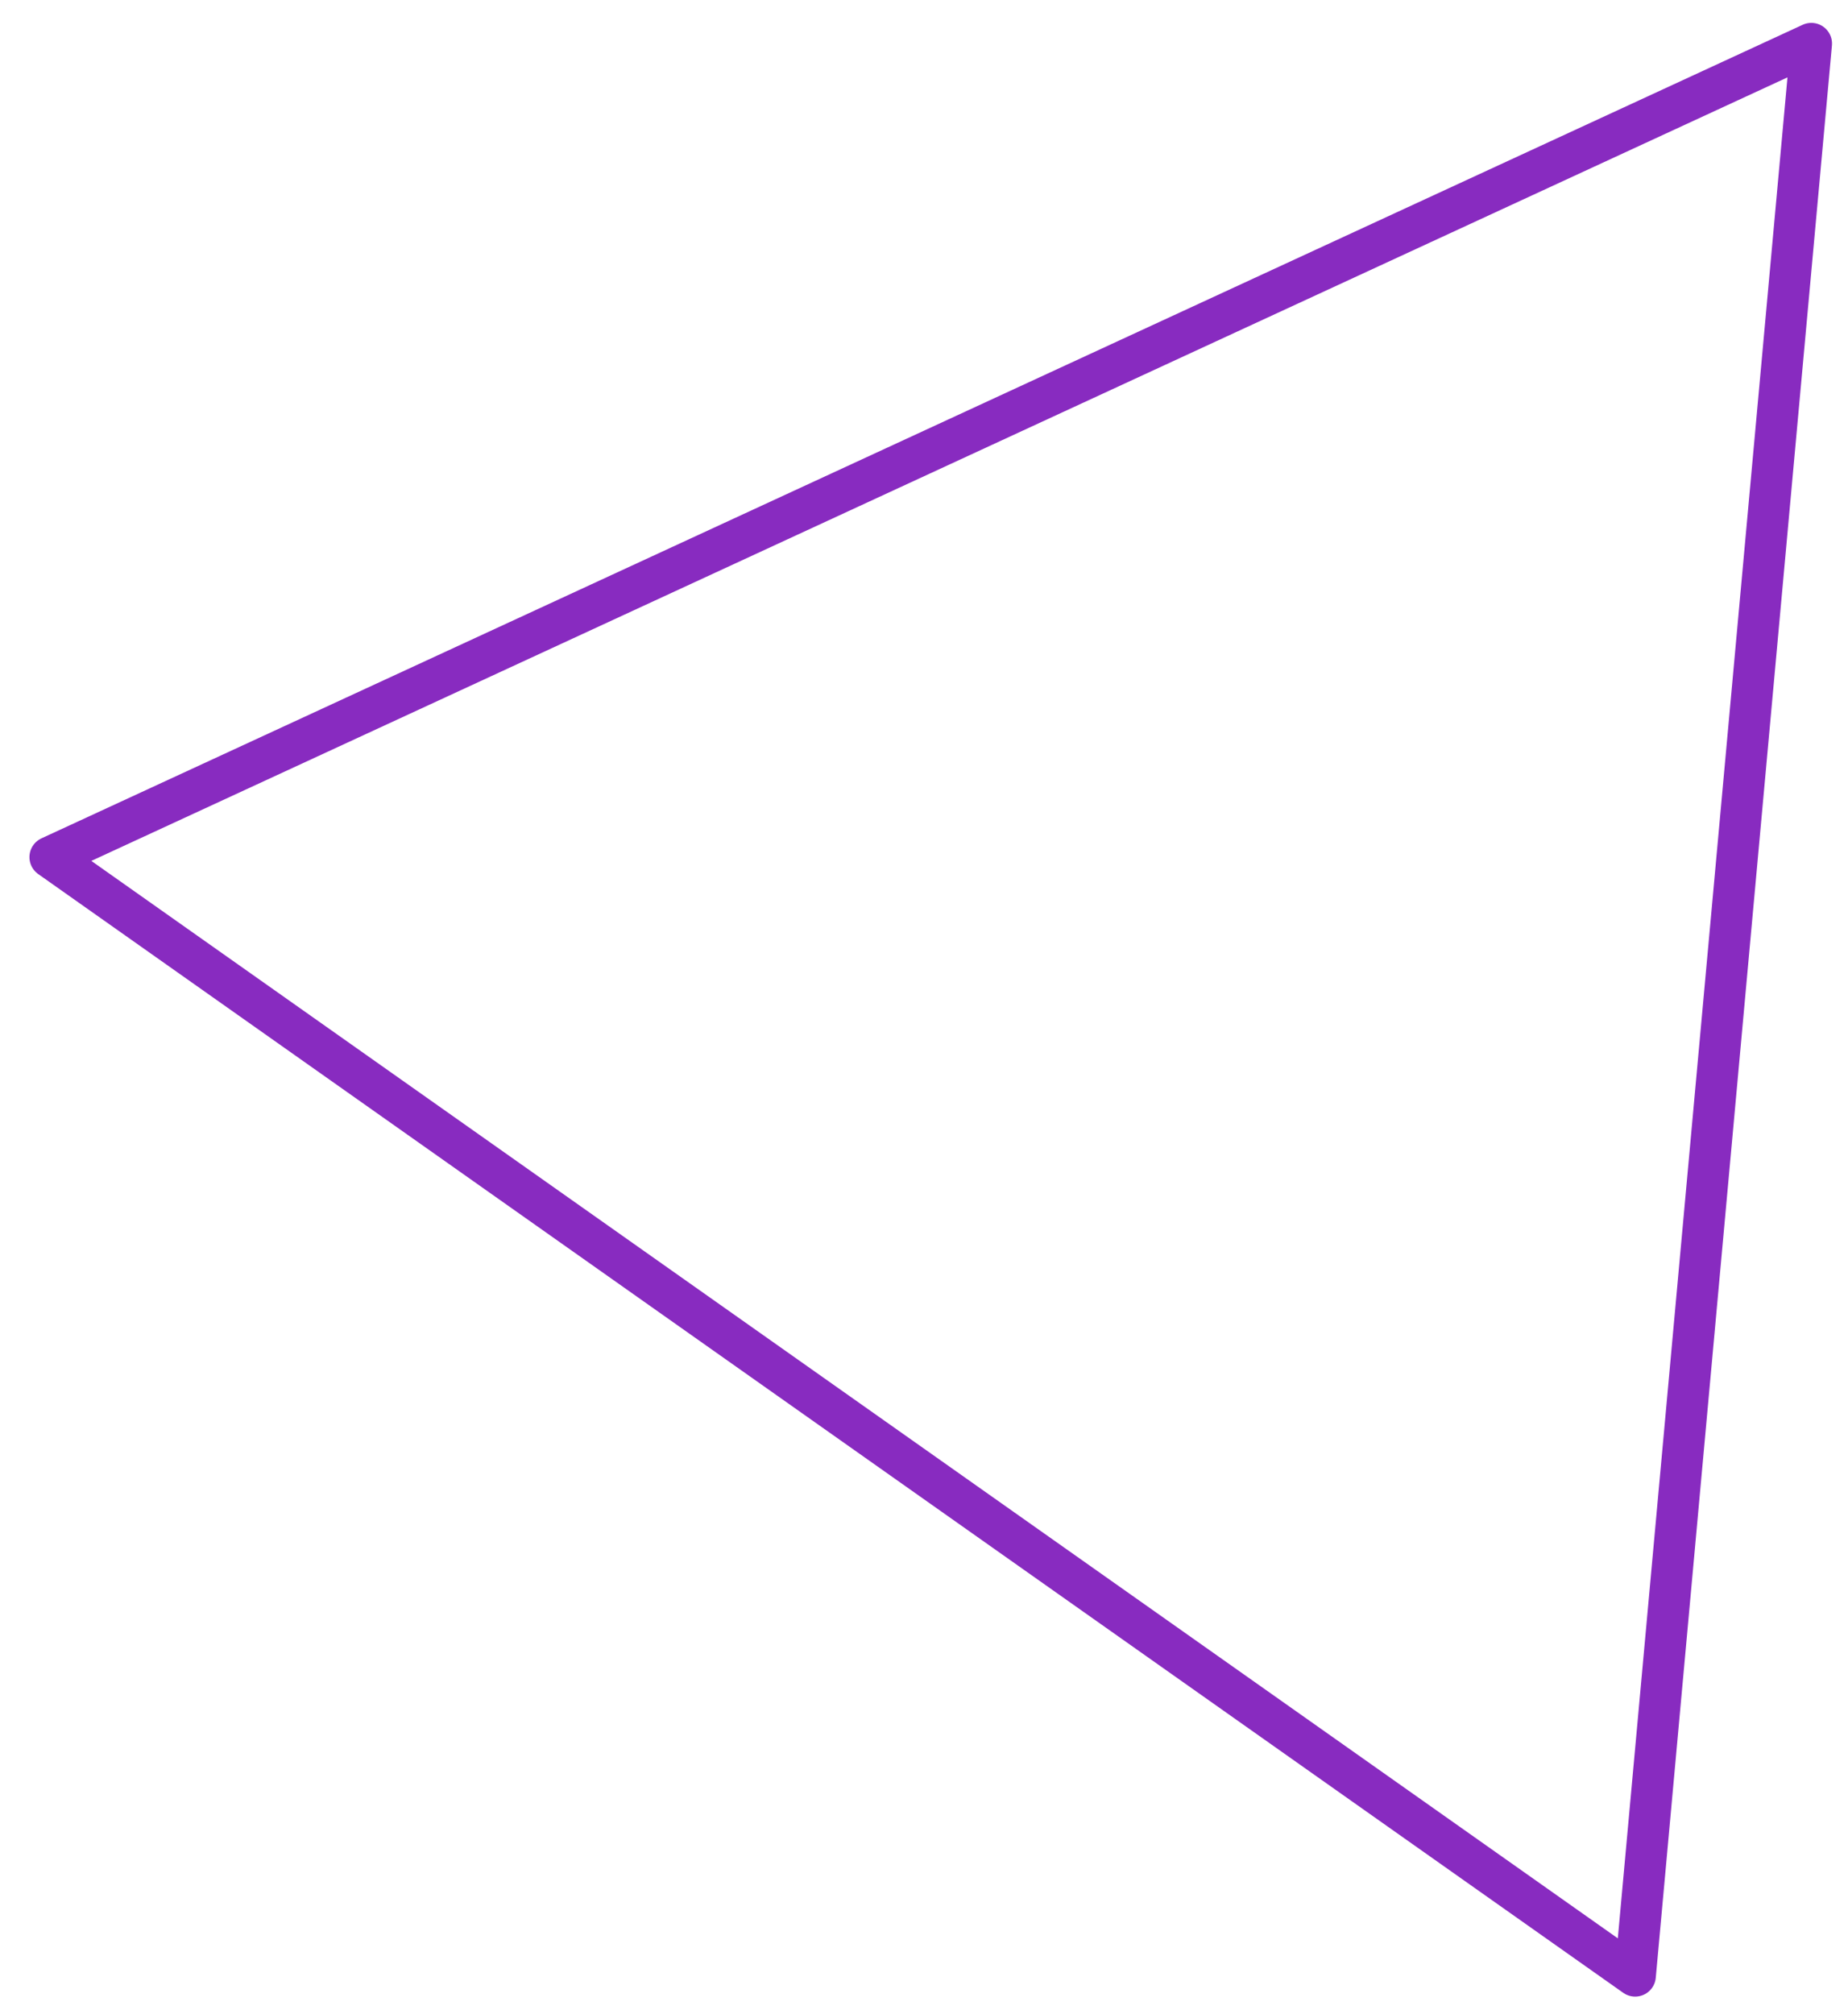 <svg width="134" height="146" viewBox="0 0 134 146" fill="none" xmlns="http://www.w3.org/2000/svg">
<path d="M118.567 143.245L3.635 62.139L131.341 3.159L118.567 143.245Z" stroke="#882BC0" stroke-width="3" stroke-linejoin="round"/>
</svg>
